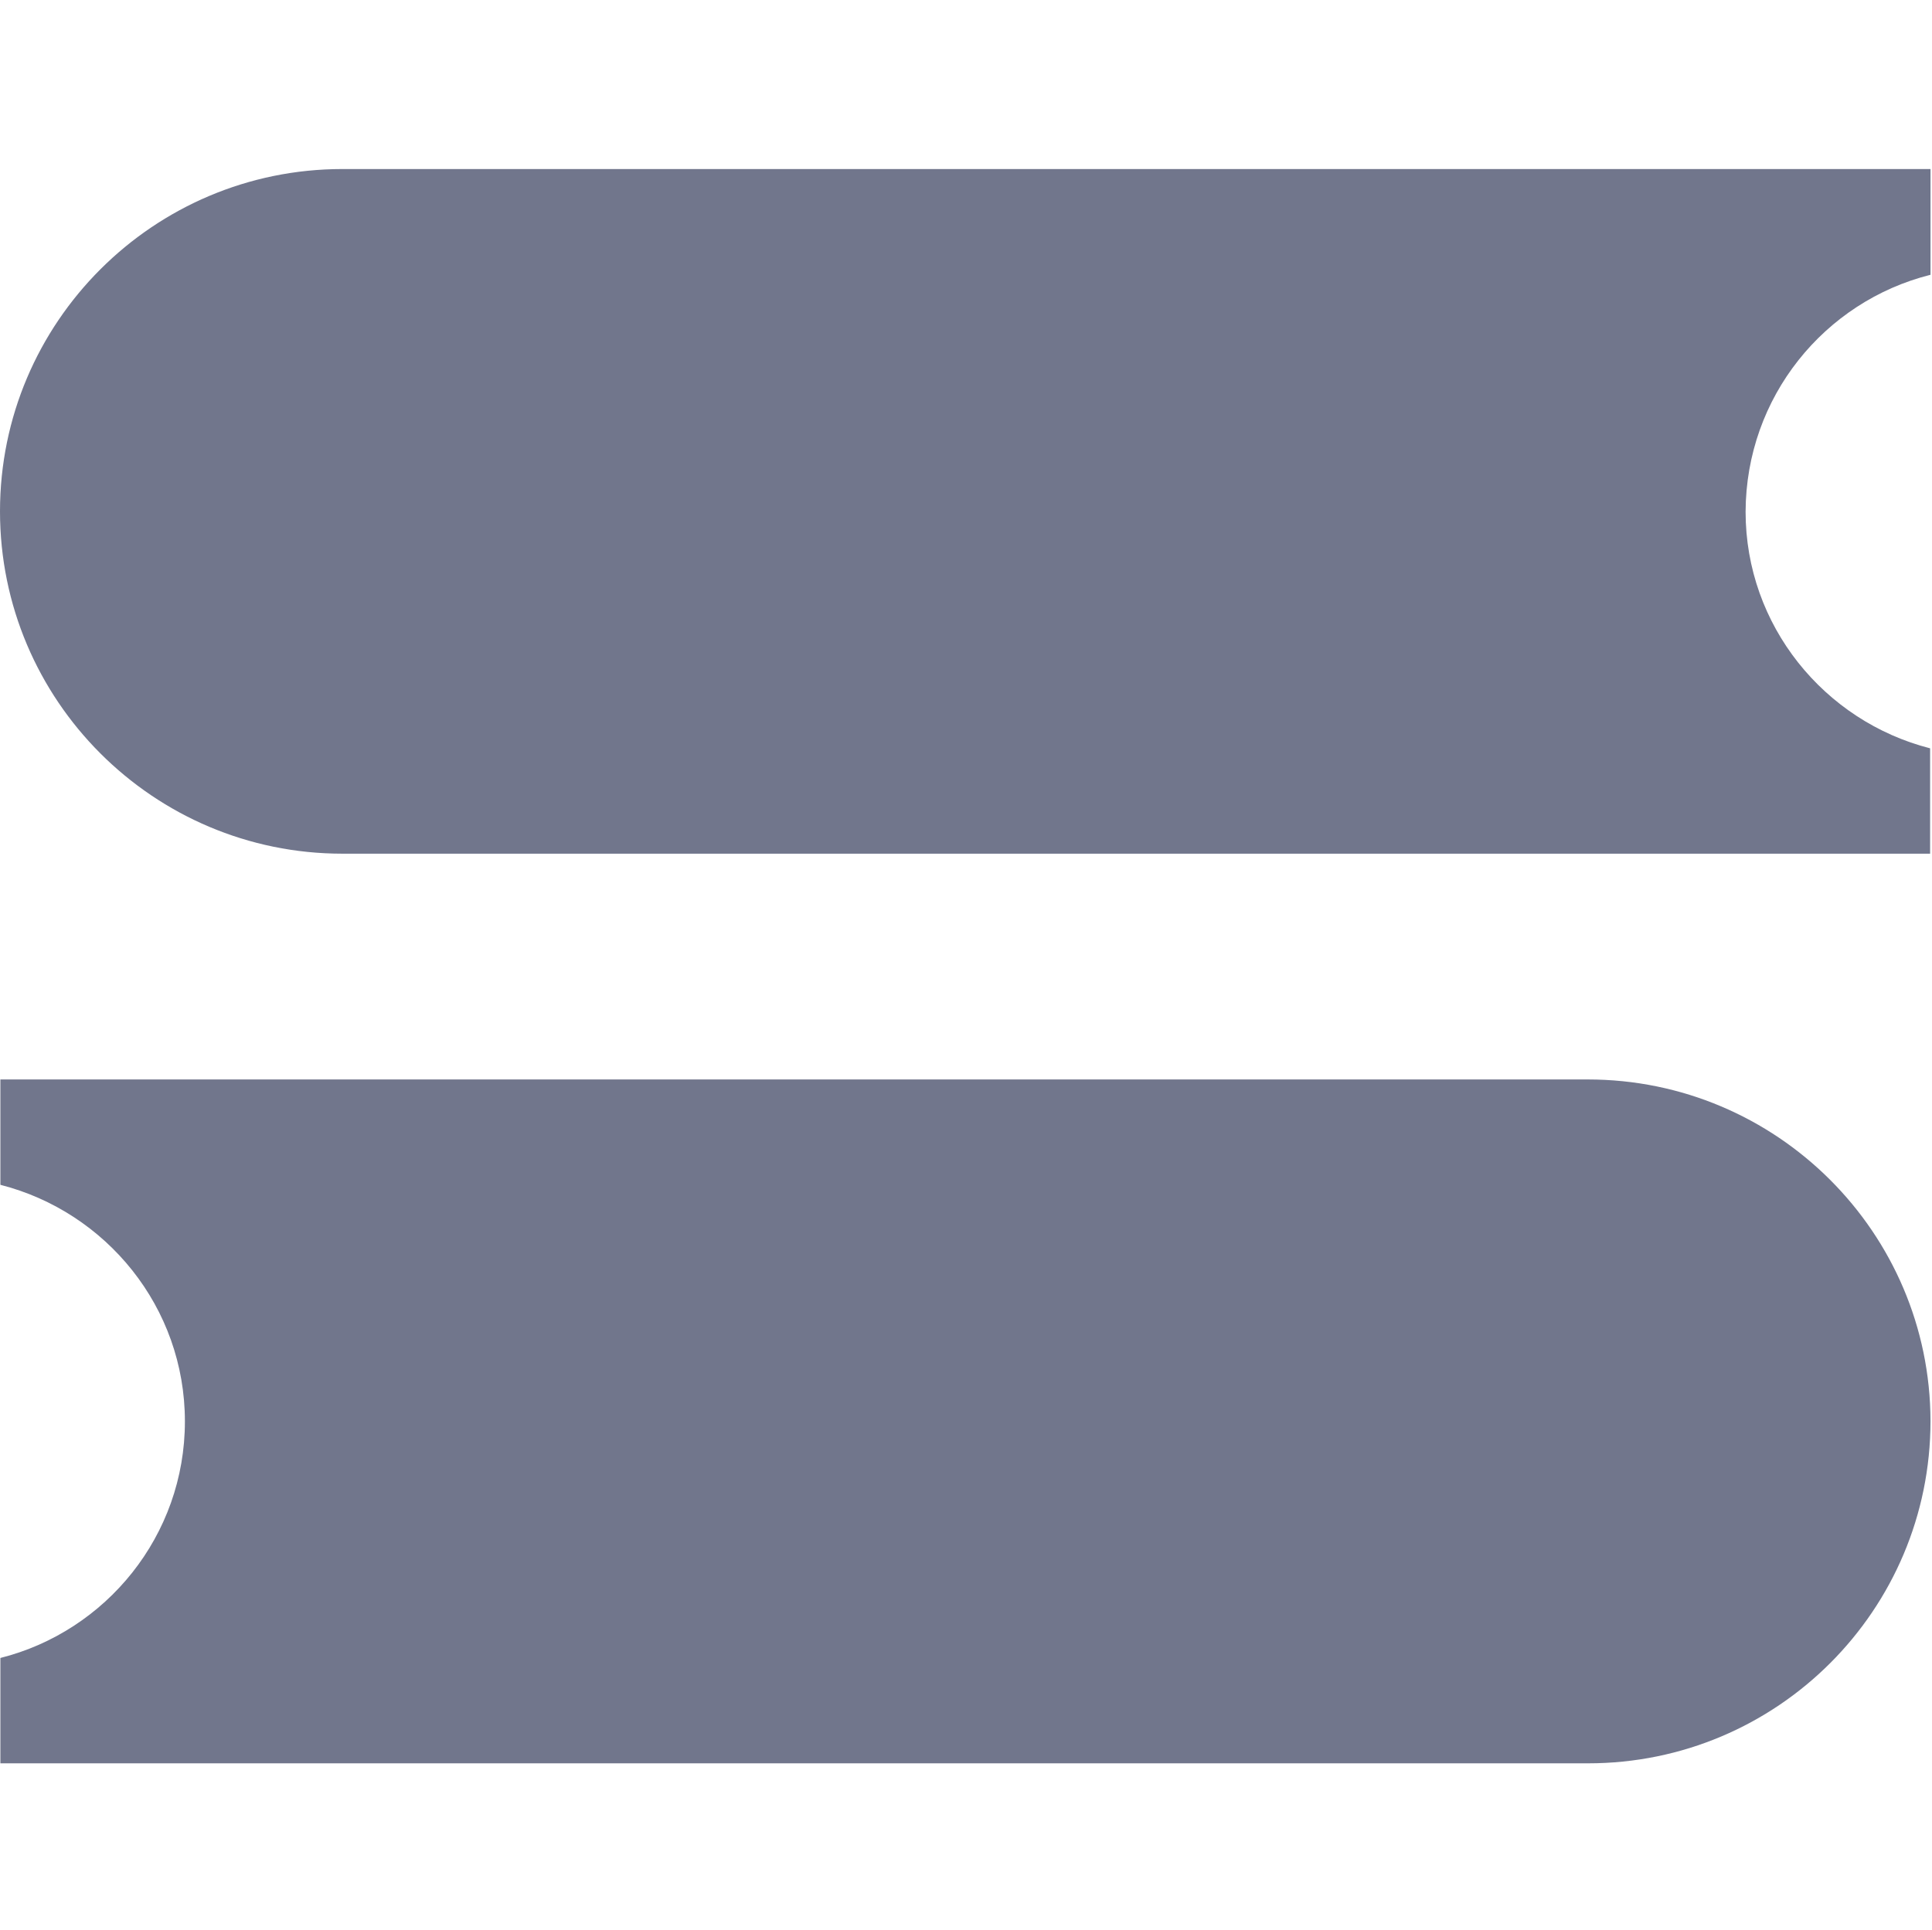 <?xml version="1.0" standalone="no"?><!DOCTYPE svg PUBLIC "-//W3C//DTD SVG 1.1//EN" "http://www.w3.org/Graphics/SVG/1.1/DTD/svg11.dtd"><svg t="1577329181885" class="icon" viewBox="0 0 1025 1024" version="1.1" xmlns="http://www.w3.org/2000/svg" p-id="3516" xmlns:xlink="http://www.w3.org/1999/xlink" width="128.125" height="128"><defs><style type="text/css"></style></defs><path d="M842.342 572.826H0.205V628.736c56.115 14.336 97.894 64.922 97.894 125.542 0 60.621-41.779 111.411-97.894 125.542v55.91h842.342c100.352 0 181.658-81.306 181.658-181.658-0.205-99.942-81.51-181.248-181.862-181.248z m0 0M1024.205 145.818V89.702H181.658C81.51 89.702 0 171.008 0 271.36c0 100.147 81.306 181.658 181.658 181.658h842.342v-55.91c-56.115-14.336-97.894-65.126-97.894-125.542 0.205-60.826 41.779-111.616 98.099-125.747z m0 0" p-id="3517" fill="#71768c"></path></svg>